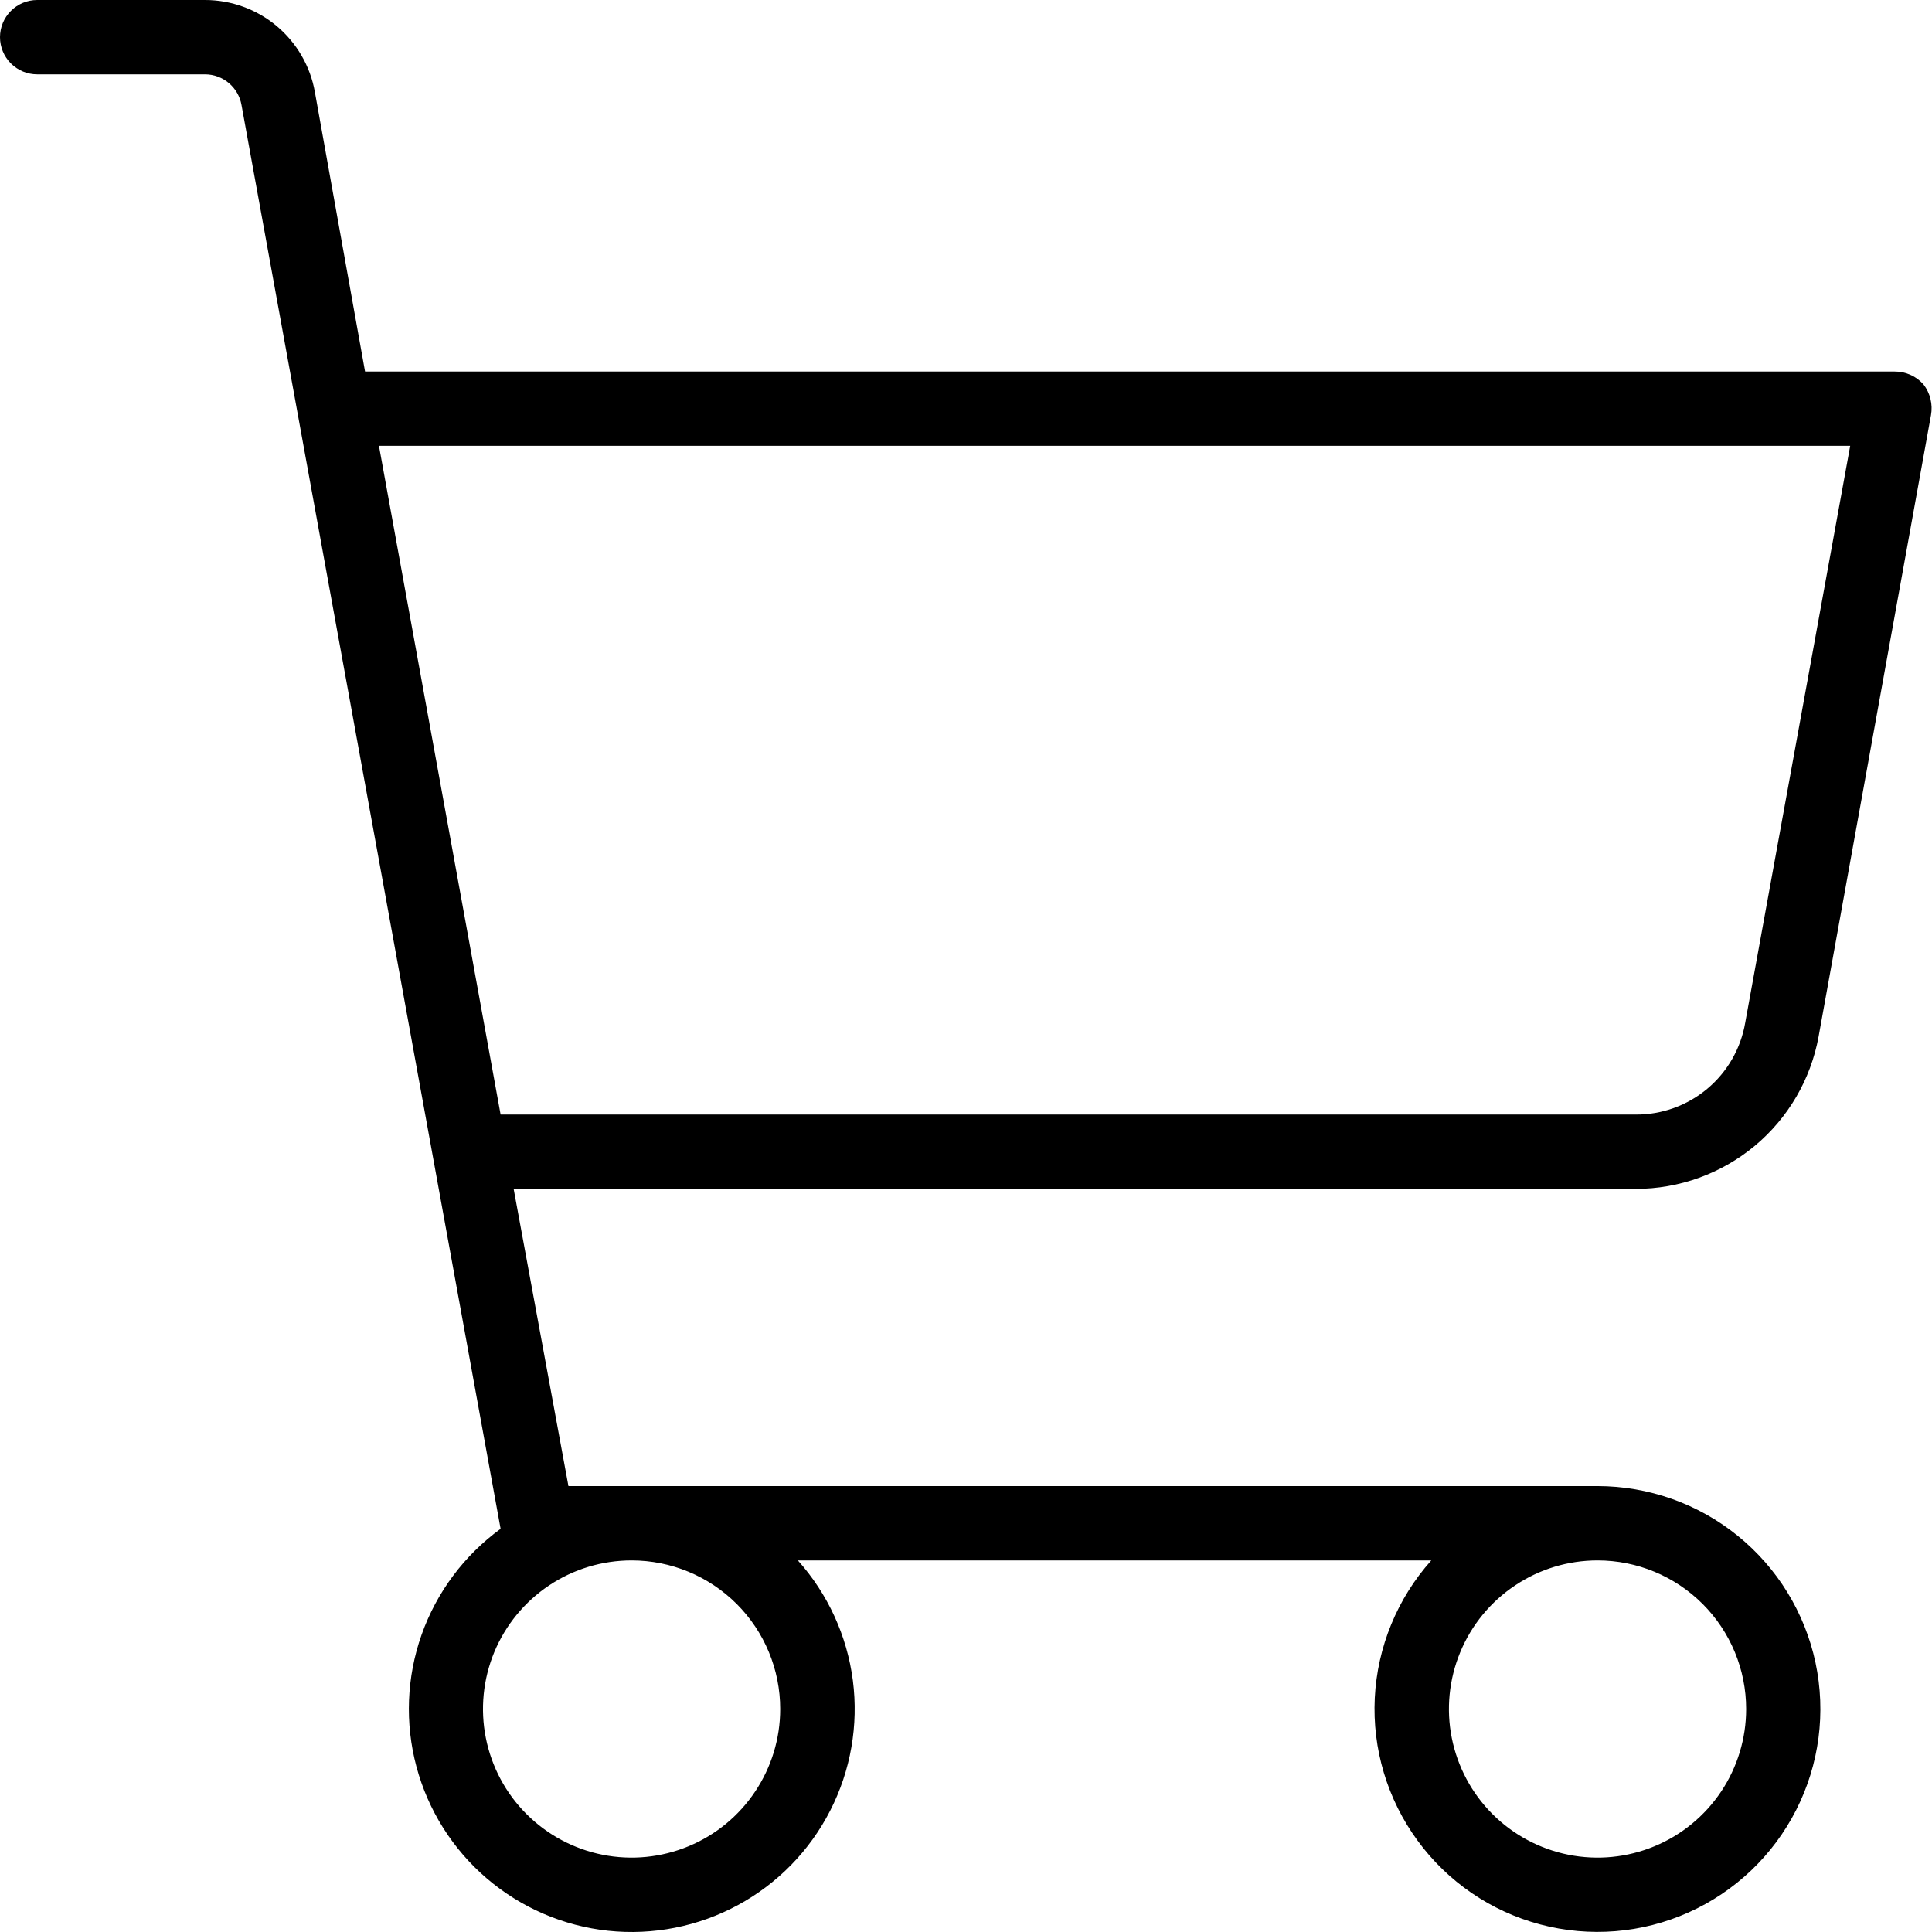 <svg width="36" height="36" viewBox="0 0 36 36" fill="none" xmlns="http://www.w3.org/2000/svg">
<g clip-path="url(#clip0_487_1930)">
<path d="M33.887 19.315L35.981 7.736C35.999 7.637 35.996 7.534 35.972 7.436C35.949 7.338 35.904 7.245 35.843 7.165C35.776 7.089 35.694 7.027 35.601 6.986C35.508 6.944 35.408 6.922 35.306 6.923H6.802L5.867 1.713C5.782 1.234 5.53 0.799 5.157 0.486C4.784 0.173 4.312 0.001 3.825 0H0.692C0.509 0 0.333 0.073 0.203 0.203C0.073 0.333 0 0.509 0 0.692C0 0.876 0.073 1.052 0.203 1.182C0.333 1.312 0.509 1.385 0.692 1.385H3.825C3.986 1.386 4.142 1.444 4.265 1.548C4.389 1.653 4.472 1.797 4.5 1.956L9.328 28.487C8.65 28.981 8.136 29.669 7.856 30.46C7.576 31.252 7.543 32.109 7.76 32.92C7.977 33.731 8.434 34.457 9.072 35.003C9.71 35.548 10.498 35.888 11.333 35.977C12.168 36.065 13.01 35.899 13.748 35.5C14.487 35.1 15.087 34.487 15.469 33.739C15.852 32.992 15.999 32.147 15.892 31.314C15.784 30.482 15.427 29.701 14.867 29.076H26.67C26.036 29.785 25.665 30.689 25.617 31.639C25.57 32.589 25.851 33.526 26.412 34.294C26.972 35.062 27.78 35.615 28.699 35.859C29.618 36.103 30.593 36.025 31.461 35.637C32.329 35.249 33.038 34.575 33.469 33.727C33.9 32.88 34.027 31.91 33.829 30.979C33.63 30.049 33.119 29.215 32.38 28.617C31.641 28.018 30.719 27.692 29.768 27.691H10.592L9.571 22.153H30.478C31.288 22.154 32.074 21.87 32.697 21.352C33.32 20.833 33.741 20.112 33.887 19.315ZM14.538 31.845C14.538 32.393 14.376 32.928 14.071 33.383C13.767 33.839 13.335 34.194 12.829 34.403C12.322 34.613 11.766 34.668 11.229 34.561C10.691 34.454 10.198 34.19 9.811 33.803C9.423 33.416 9.16 32.922 9.053 32.385C8.946 31.848 9.001 31.291 9.21 30.785C9.42 30.279 9.775 29.847 10.23 29.543C10.686 29.238 11.221 29.076 11.769 29.076C12.503 29.076 13.207 29.368 13.727 29.887C14.246 30.406 14.538 31.11 14.538 31.845ZM32.537 31.845C32.537 32.393 32.375 32.928 32.071 33.383C31.766 33.839 31.334 34.194 30.828 34.403C30.322 34.613 29.765 34.668 29.228 34.561C28.691 34.454 28.197 34.19 27.81 33.803C27.423 33.416 27.159 32.922 27.052 32.385C26.945 31.848 27 31.291 27.21 30.785C27.419 30.279 27.774 29.847 28.23 29.543C28.685 29.238 29.22 29.076 29.768 29.076C30.503 29.076 31.207 29.368 31.726 29.887C32.245 30.406 32.537 31.11 32.537 31.845ZM7.061 8.307H34.476L32.52 19.055C32.438 19.536 32.188 19.973 31.813 20.287C31.439 20.601 30.966 20.771 30.478 20.768H9.328L7.061 8.307Z" fill="black"/>
</g>
<defs>
<clipPath id="clip0_487_1930">
<rect width="36" height="36" fill="white"/>
</clipPath>
</defs>
</svg>
